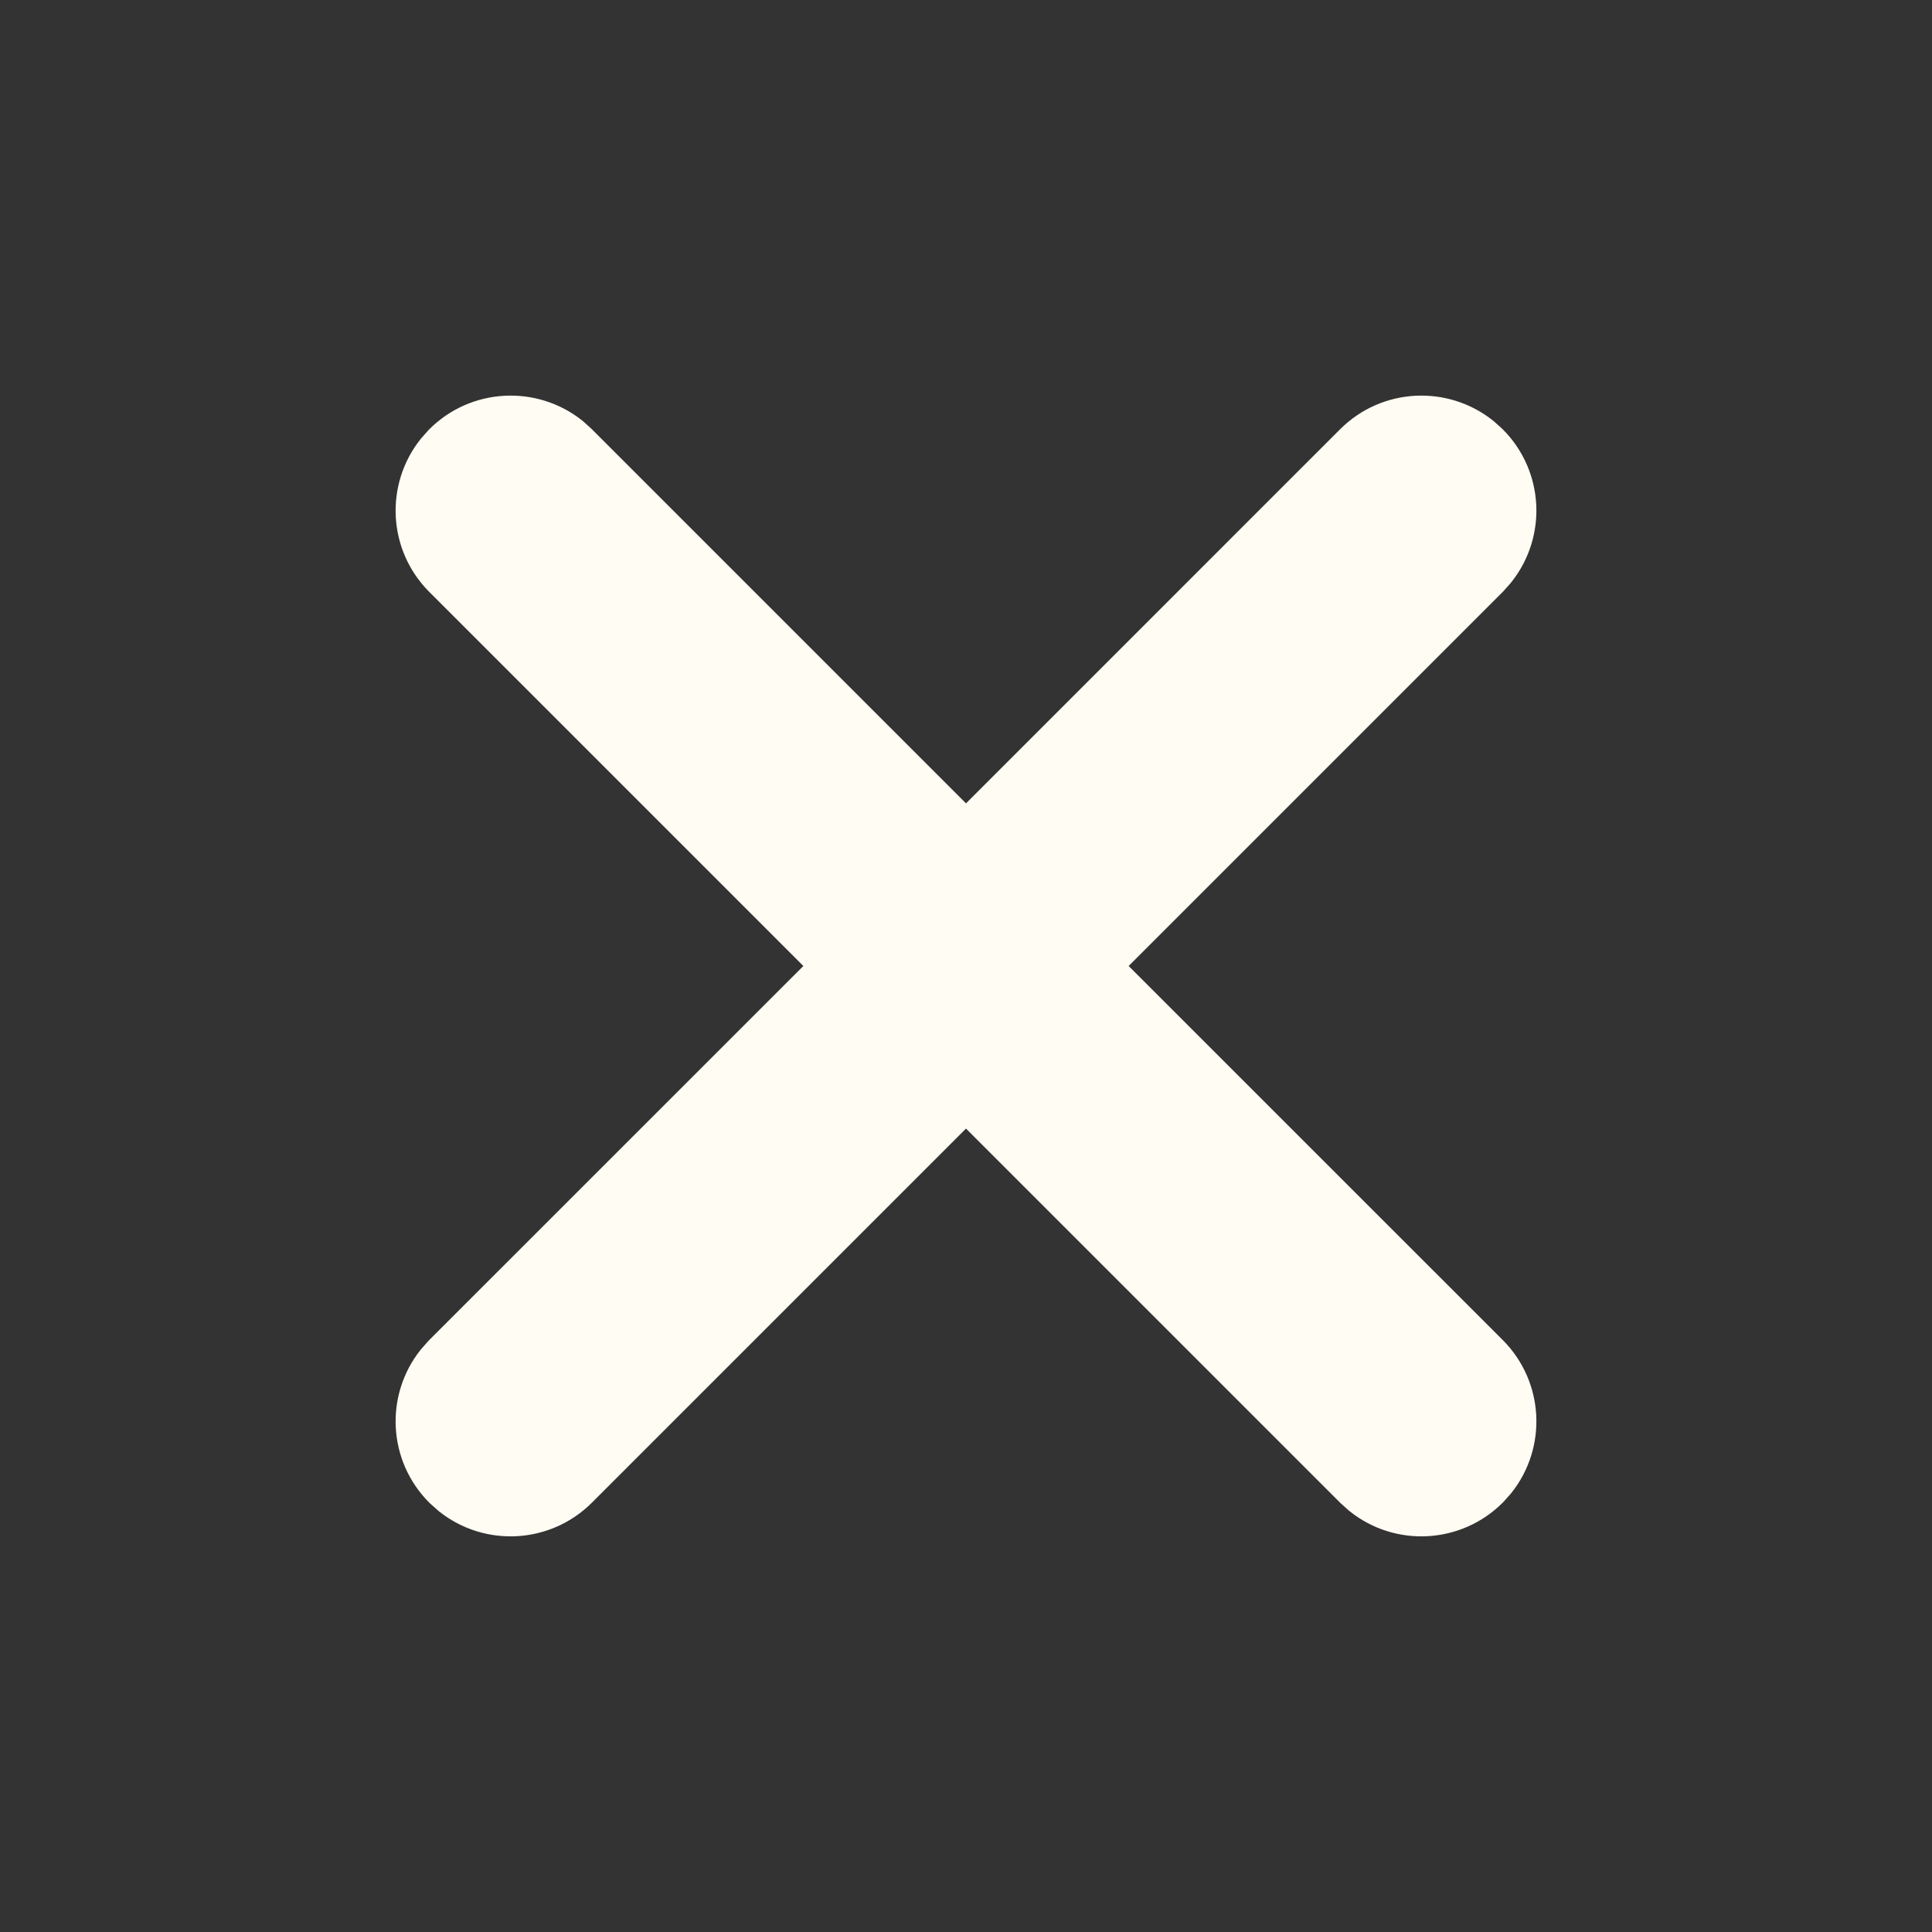 <svg width="28" height="28" viewBox="0 0 28 28" fill="none" xmlns="http://www.w3.org/2000/svg">
<rect x="0" y="0" width="28" height="28" fill="#333333" stroke="none"/>
<g clip-path="url(#clip0_287_67)">
<g clip-path="url(#clip1_287_67)">
<path d="M21.323 6.484L21.425 6.575C21.848 6.998 21.878 7.665 21.515 8.123L21.425 8.225L15.65 14L21.425 19.774C21.848 20.197 21.878 20.865 21.515 21.323L21.425 21.424C21.002 21.847 20.334 21.878 19.877 21.515L19.775 21.424L14 15.649L8.225 21.424C7.802 21.847 7.135 21.878 6.677 21.515L6.575 21.424C6.152 21.001 6.122 20.334 6.485 19.876L6.575 19.774L12.35 14L6.575 8.225C6.152 7.802 6.122 7.135 6.485 6.677L6.575 6.575C6.998 6.152 7.666 6.122 8.124 6.484L8.225 6.575L14 12.35L19.775 6.575C20.198 6.152 20.865 6.122 21.323 6.484L21.425 6.575L21.323 6.484Z" fill="#FFFCF3"/>
<path d="M21.323 6.484L21.425 6.575C21.848 6.998 21.878 7.665 21.515 8.123L21.425 8.225L15.65 14L21.425 19.774C21.848 20.197 21.878 20.865 21.515 21.323L21.425 21.424C21.002 21.847 20.334 21.878 19.877 21.515L19.775 21.424L14 15.649L8.225 21.424C7.802 21.847 7.135 21.878 6.677 21.515L6.575 21.424C6.152 21.001 6.122 20.334 6.485 19.876L6.575 19.774L12.35 14L6.575 8.225C6.152 7.802 6.122 7.135 6.485 6.677L6.575 6.575C6.998 6.152 7.666 6.122 8.124 6.484L8.225 6.575L14 12.35L19.775 6.575C20.198 6.152 20.865 6.122 21.323 6.484ZM21.323 6.484L21.425 6.575L21.323 6.484Z" stroke="#FFFCF3"/>
</g>
</g>
<defs>
<clipPath id="clip0_287_67">
<rect width="28" height="28" fill="white"/>
</clipPath>
<clipPath id="clip1_287_67">
<rect width="28" height="28" fill="white"/>
</clipPath>
</defs>
</svg>
